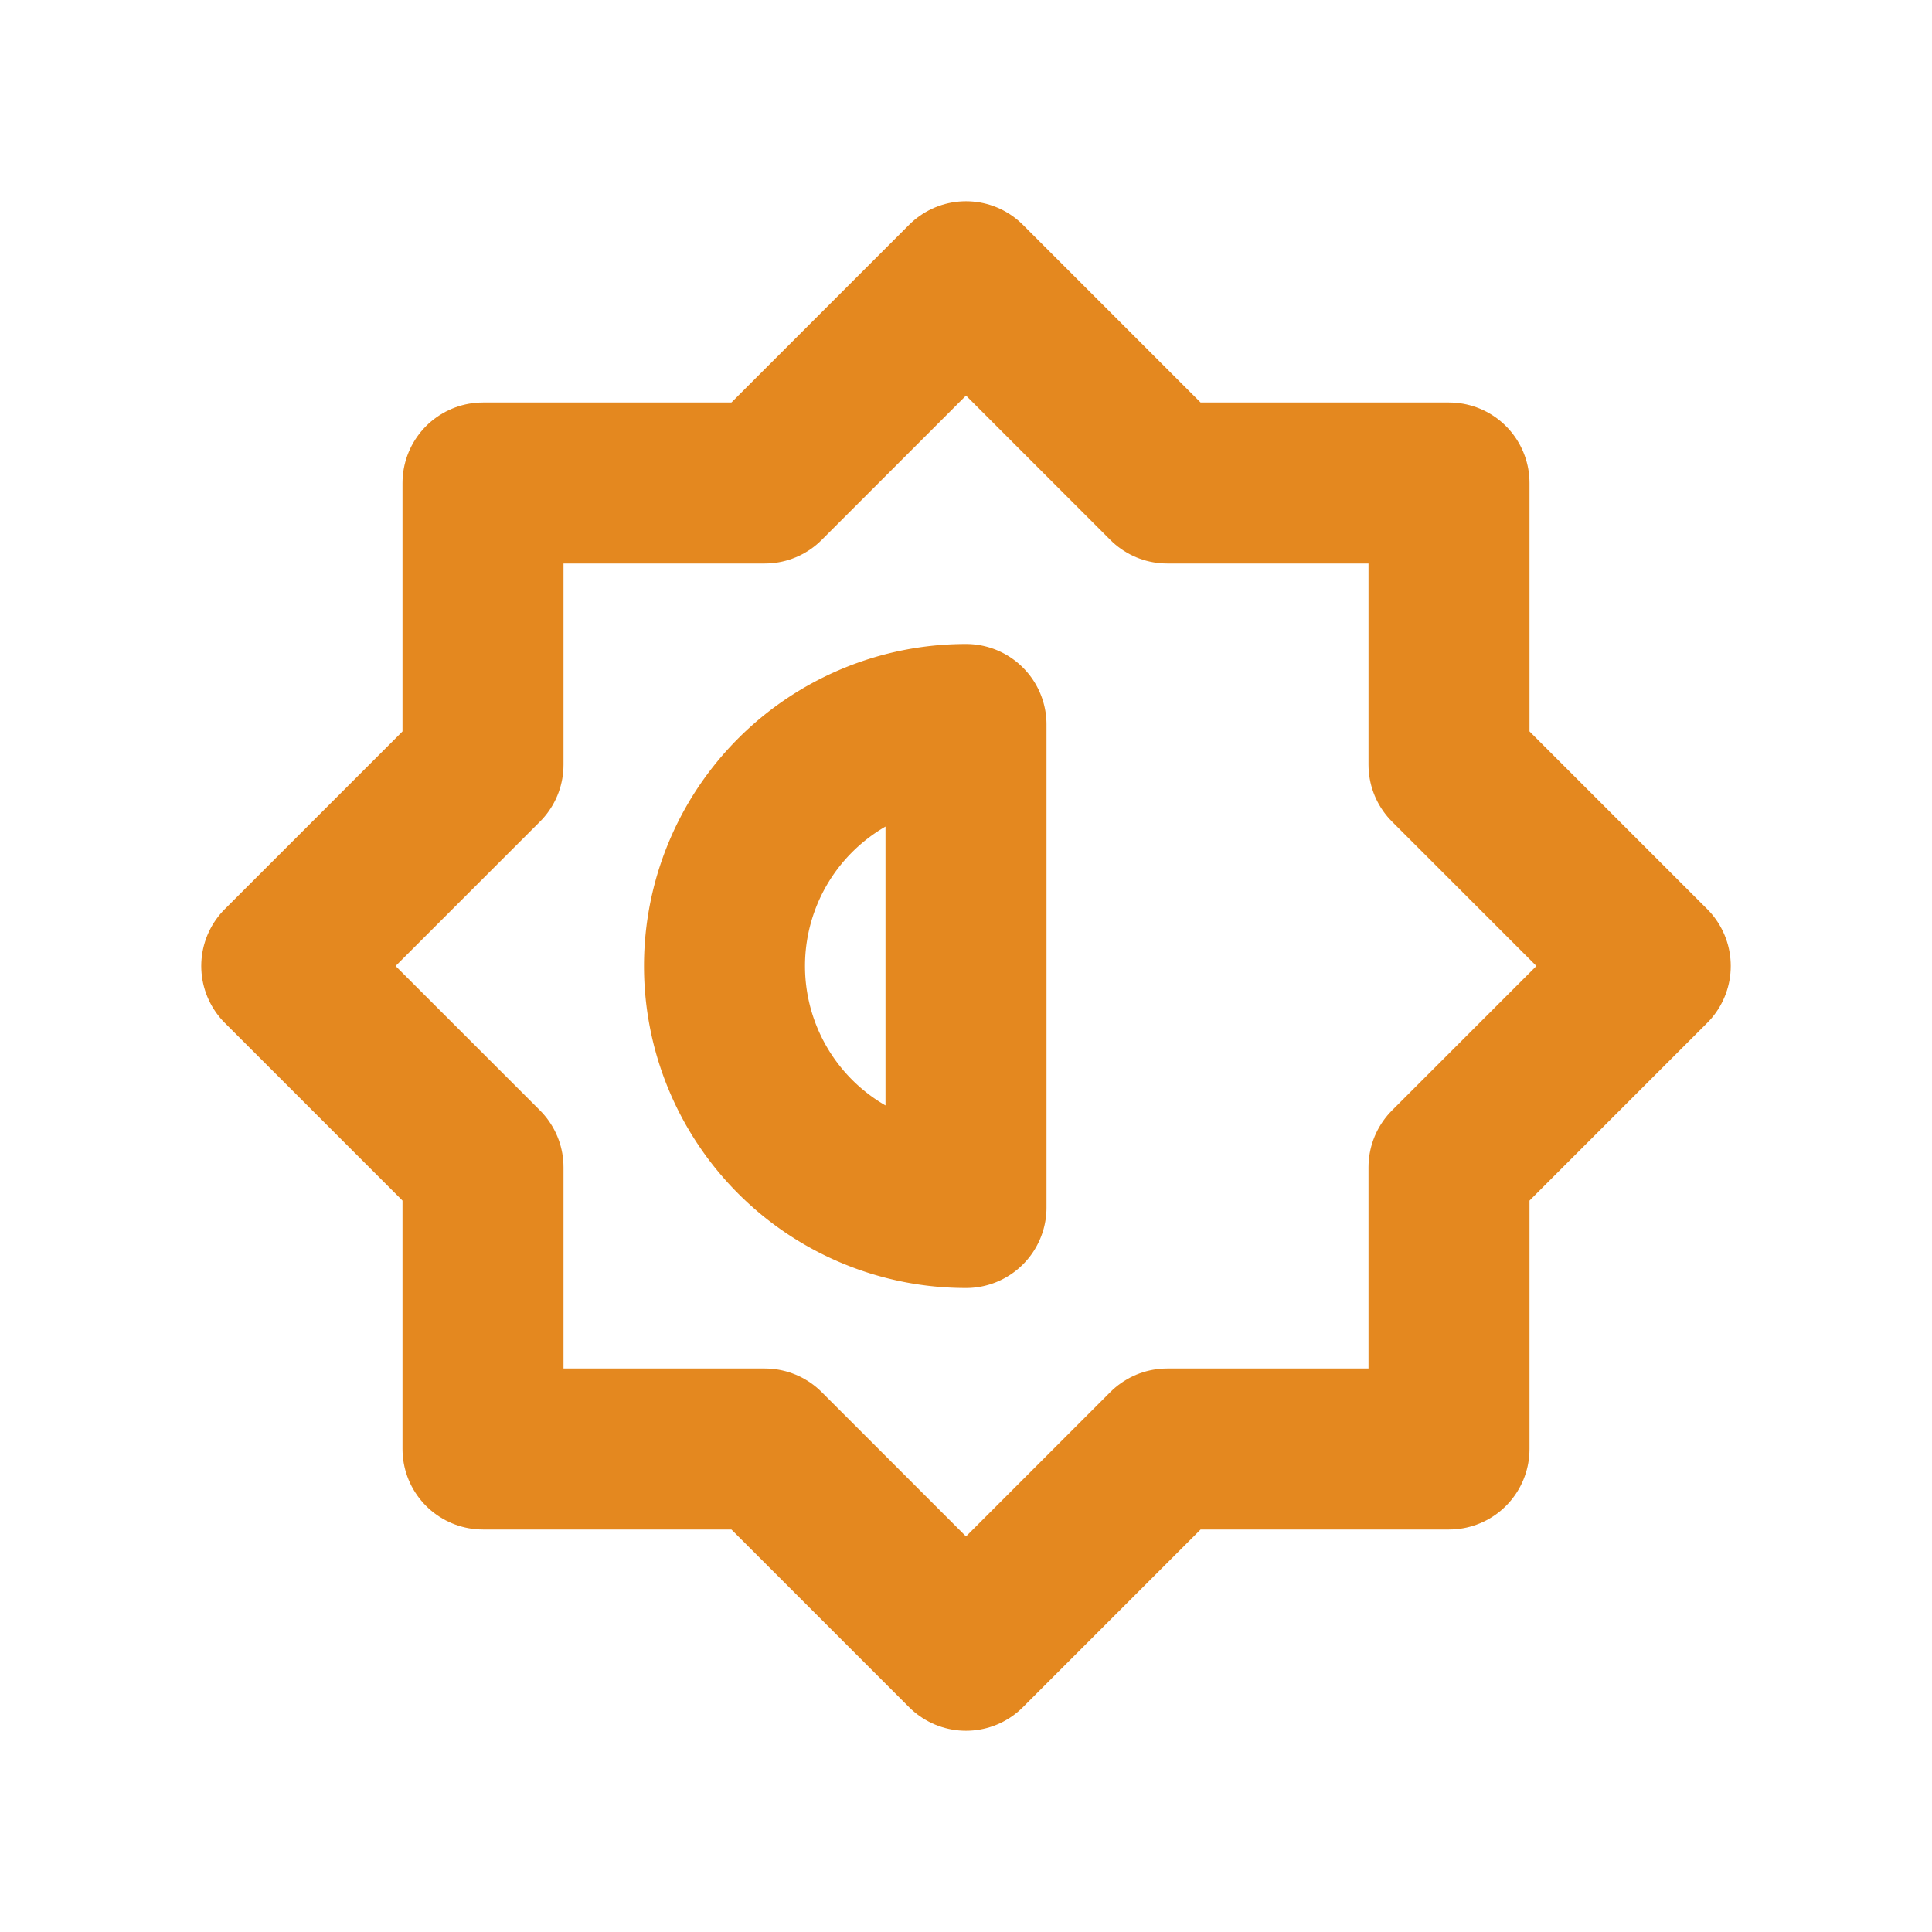 <svg xmlns="http://www.w3.org/2000/svg" width="24" height="24" viewBox="0 0 24 24" fill="none" stroke="#e4881f"
    stroke-width="2" stroke-linecap="round" stroke-linejoin="round"
    class="icon icon-tabler icons-tabler-outline icon-tabler-brightness-half">
    <path stroke="none" d="M0 0h24v24H0z" fill="none" />
    <path d="M12 9a3 3 0 0 0 0 6v-6z" />
    <path
        d="M6 6h3.5l2.5 -2.5l2.5 2.5h3.5v3.5l2.5 2.5l-2.5 2.5v3.5h-3.5l-2.5 2.5l-2.5 -2.5h-3.5v-3.5l-2.5 -2.5l2.5 -2.5z" />
</svg>